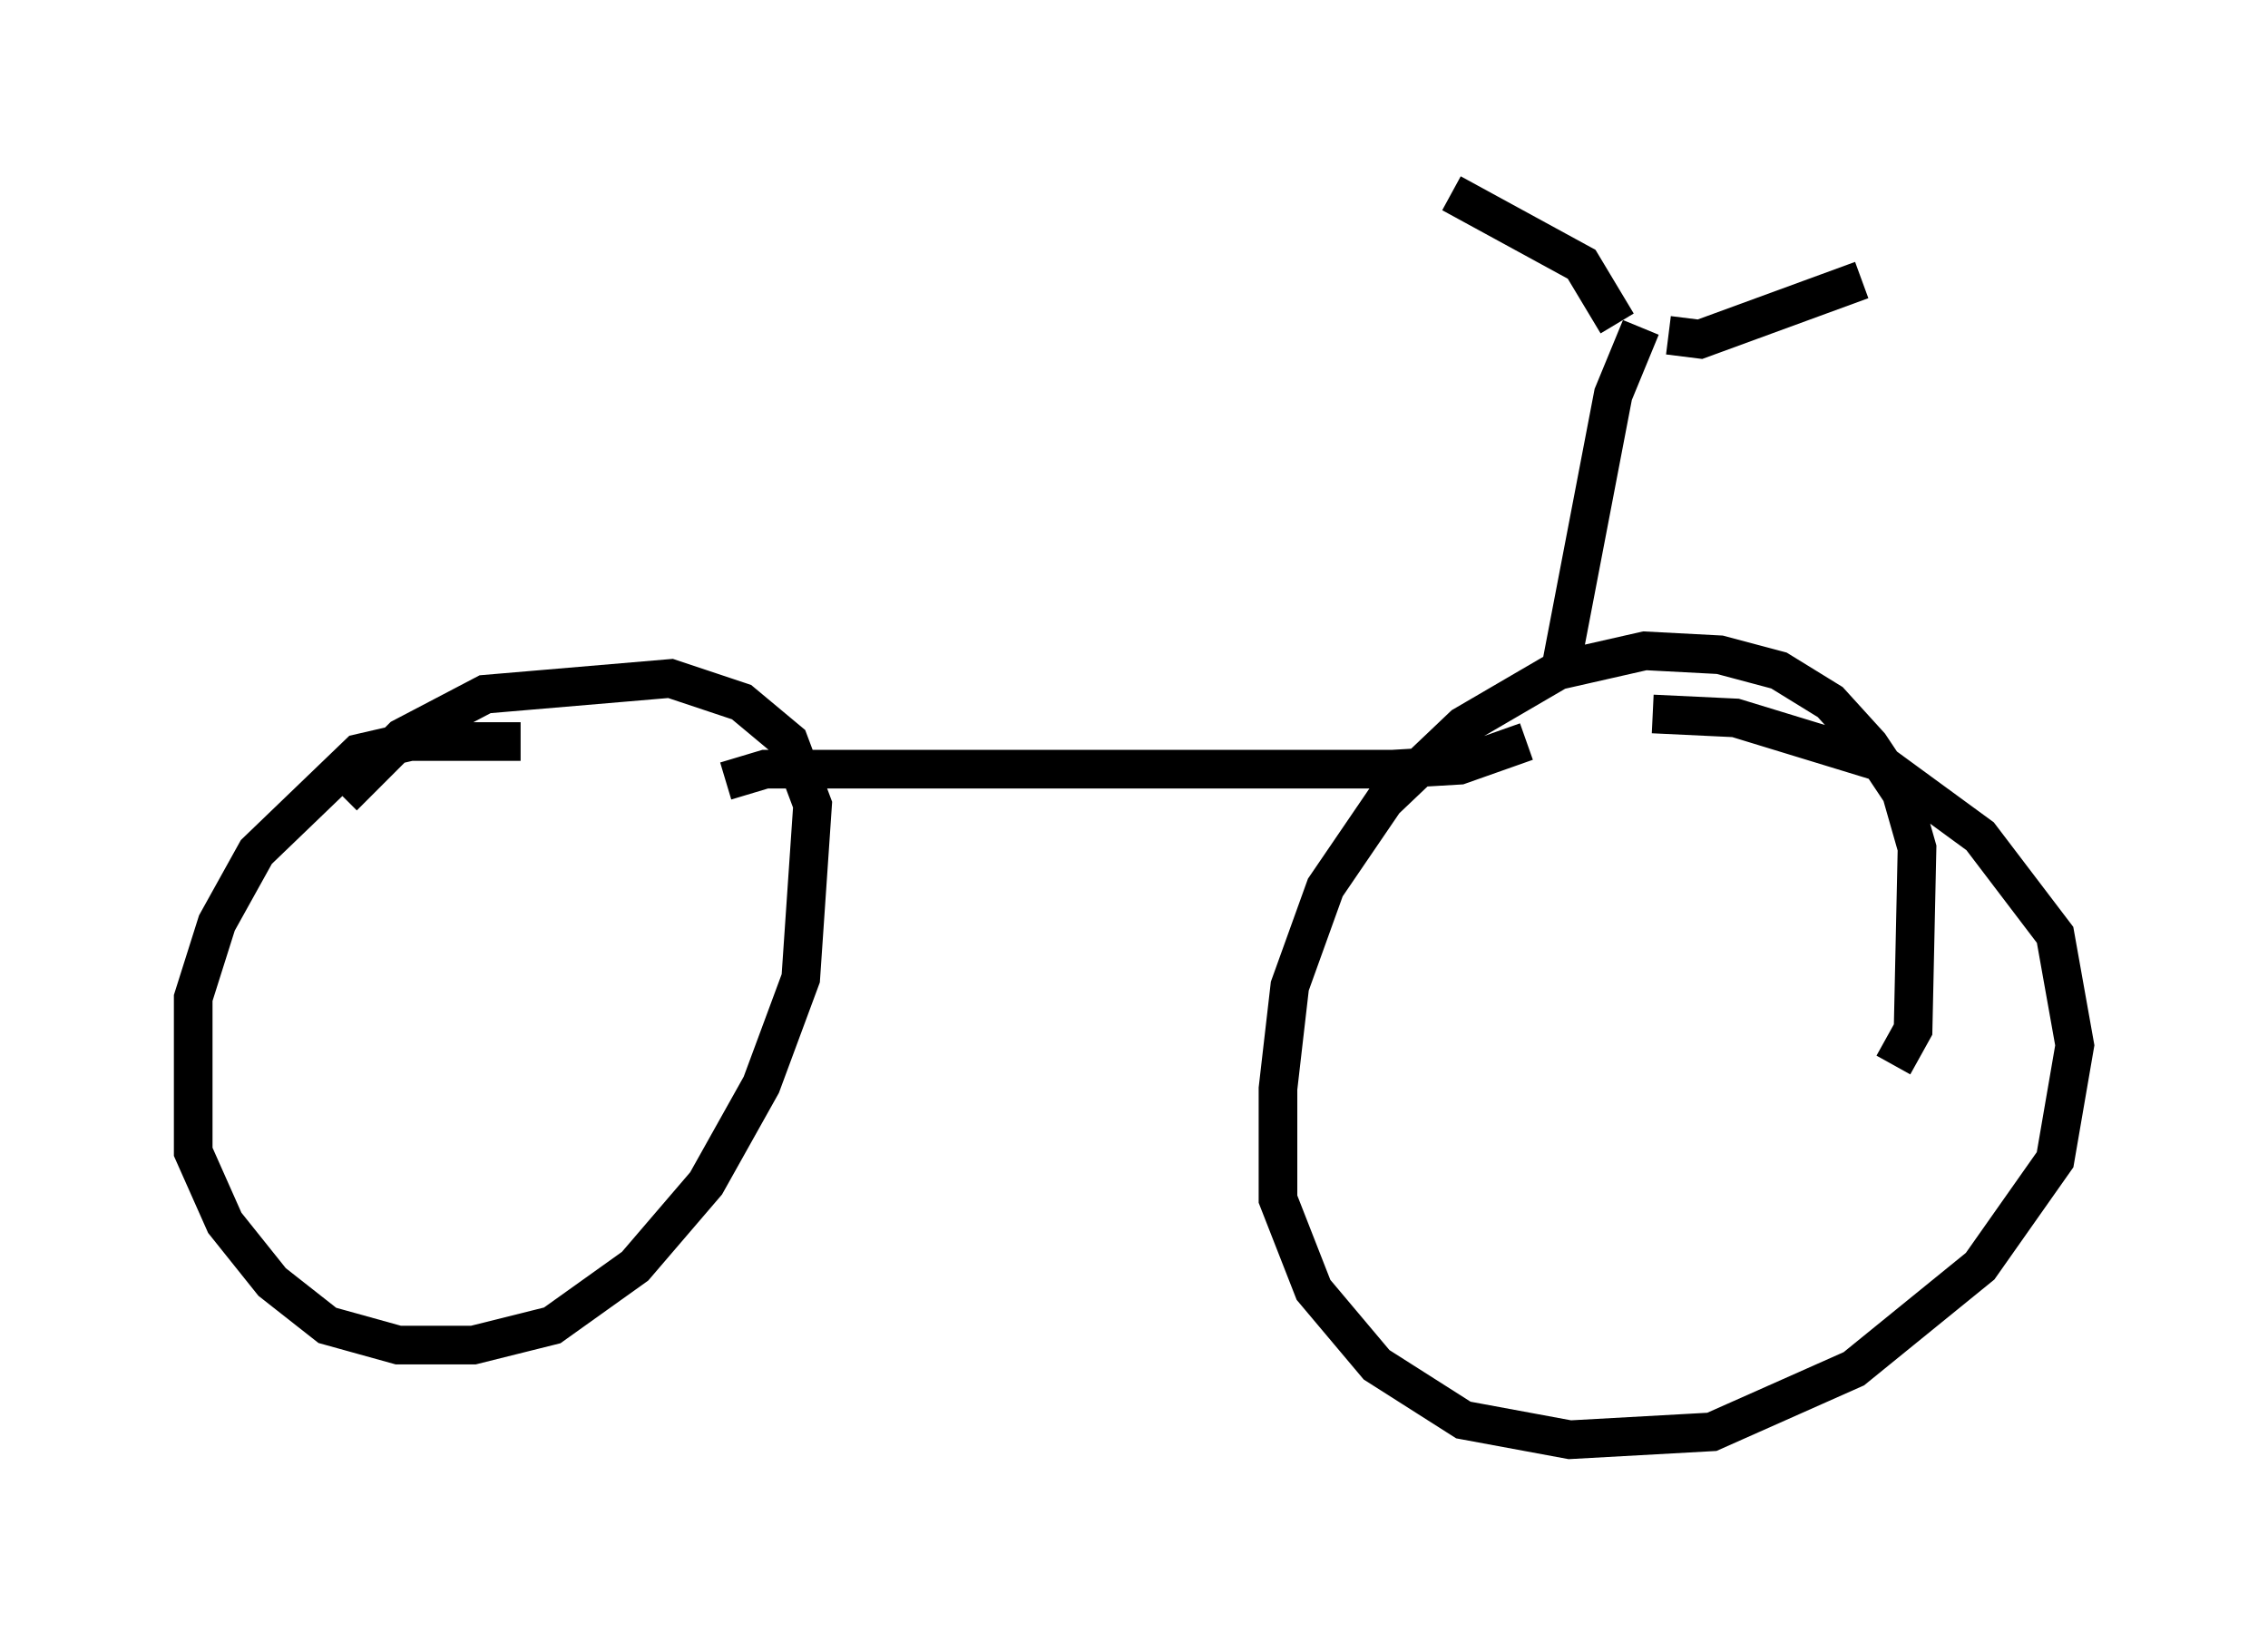 <?xml version="1.0" encoding="utf-8" ?>
<svg baseProfile="full" height="42.259" version="1.1" width="58.694" xmlns="http://www.w3.org/2000/svg" xmlns:ev="http://www.w3.org/2001/xml-events" xmlns:xlink="http://www.w3.org/1999/xlink"><defs /><rect fill="white" height="42.259" width="58.694" x="0" y="0" /><path d="M14.086, 19.496 m-0.613, -0.306 l-2.858, 0.0 -1.327, 0.306 l-2.654, 2.552 -1.021, 1.838 l-0.613, 1.94 0.0, 3.981 l0.817, 1.838 1.225, 1.531 l1.429, 1.123 1.838, 0.51 l1.94, 0.0 2.042, -0.51 l2.144, -1.531 1.838, -2.144 l1.429, -2.552 1.021, -2.756 l0.306, -4.492 -0.613, -1.633 l-1.225, -1.021 -1.838, -0.613 l-4.798, 0.408 -2.144, 1.123 l-1.531, 1.531 m40.119, 6.942 l0.51, -0.919 0.102, -4.696 l-0.408, -1.429 -0.817, -1.225 l-1.021, -1.123 -1.327, -0.817 l-1.531, -0.408 -1.94, -0.102 l-2.246, 0.51 -2.45, 1.429 l-2.042, 1.94 -1.531, 2.246 l-0.919, 2.552 -0.306, 2.654 l0.0, 2.858 0.919, 2.348 l1.633, 1.94 2.246, 1.429 l2.756, 0.51 3.675, -0.204 l3.675, -1.633 3.267, -2.654 l1.94, -2.756 0.51, -2.96 l-0.51, -2.858 -1.94, -2.552 l-2.654, -1.94 -3.675, -1.123 l-2.144, -0.102 m-23.99, 1.735 l1.021, -0.306 16.231, 0.0 l1.735, -0.102 1.735, -0.613 m0.817, -1.531 l1.429, -7.452 0.715, -1.735 m-0.613, -0.102 l-0.919, -1.531 -3.369, -1.838 m5.615, 3.675 l0.817, 0.102 4.185, -1.531 " fill="none" stroke="black" stroke-width="1" /></svg>
